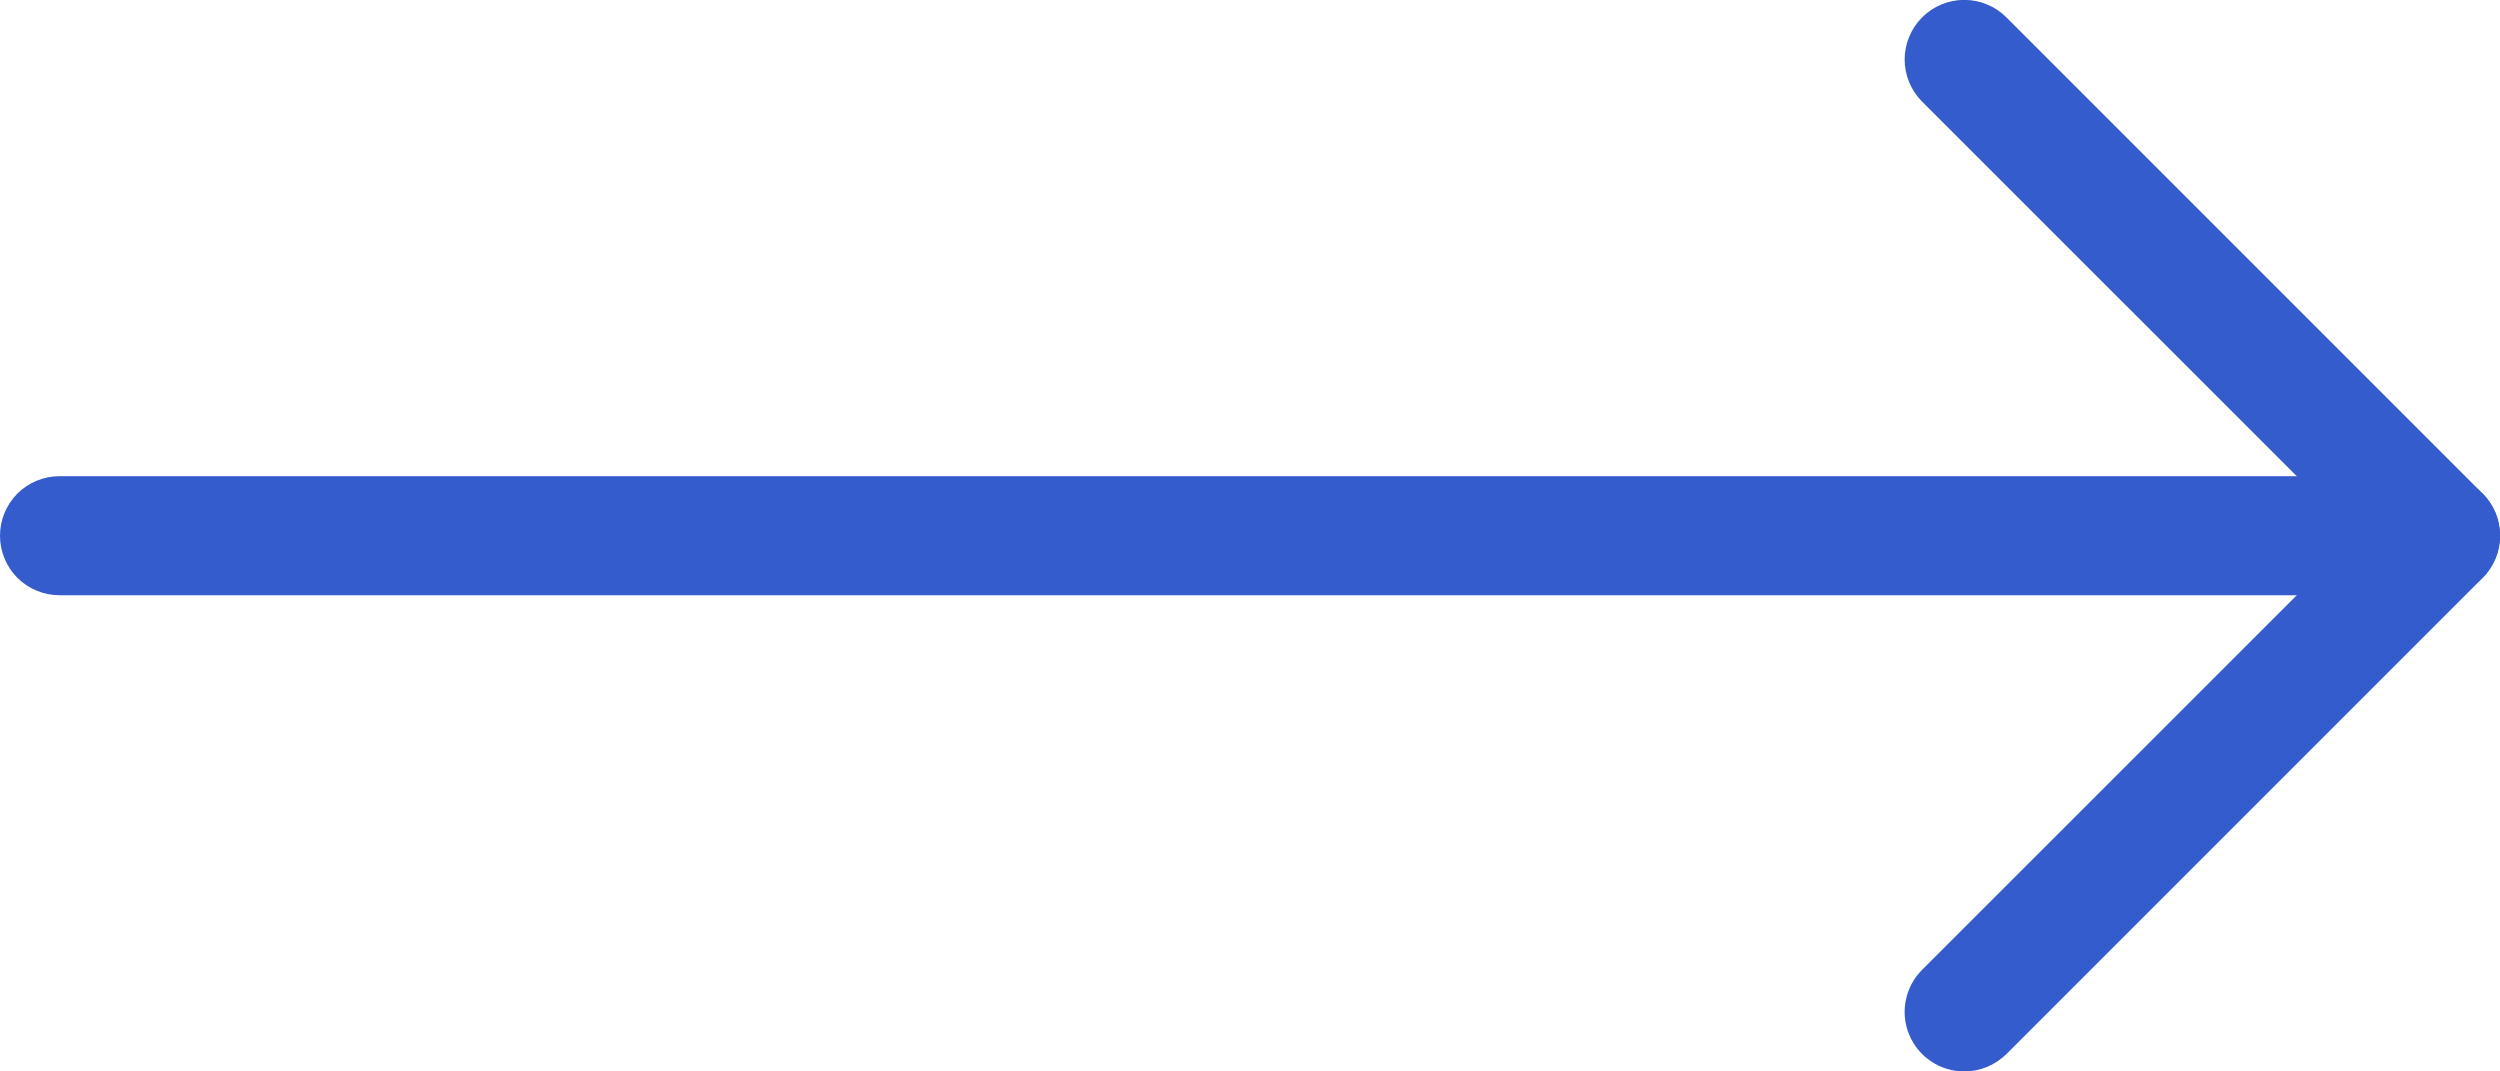 <svg width="21" height="9" viewBox="0 0 21 9" fill="none" xmlns="http://www.w3.org/2000/svg">
<g clip-path="url(#clip0_2102_809)">
<path d="M20.5 5H0.5C0.367 5 0.24 4.947 0.146 4.854C0.053 4.76 0 4.633 0 4.5C0 4.367 0.053 4.24 0.146 4.146C0.24 4.053 0.367 4 0.5 4H20.5C20.633 4 20.76 4.053 20.854 4.146C20.947 4.24 21 4.367 21 4.5C21 4.633 20.947 4.76 20.854 4.854C20.76 4.947 20.633 5 20.5 5Z" fill="#345CCD"/>
<path d="M16.5 9C16.401 9 16.304 8.971 16.222 8.916C16.139 8.861 16.075 8.783 16.037 8.691C15.999 8.6 15.989 8.499 16.009 8.402C16.028 8.305 16.076 8.216 16.146 8.146L19.793 4.5L16.146 0.854C16.052 0.76 15.999 0.632 15.999 0.5C15.999 0.367 16.052 0.24 16.146 0.146C16.24 0.052 16.367 -0.001 16.5 -0.001C16.633 -0.001 16.76 0.052 16.854 0.146L20.854 4.146C20.901 4.192 20.937 4.247 20.963 4.308C20.988 4.369 21.001 4.434 21.001 4.5C21.001 4.565 20.988 4.631 20.963 4.691C20.937 4.752 20.901 4.807 20.854 4.854L16.854 8.854C16.807 8.9 16.752 8.937 16.691 8.962C16.631 8.987 16.566 9 16.5 9Z" fill="#345CCD"/>
</g>
<defs>
<clipPath id="clip0_2102_809">
<rect width="21" height="9" fill="white"/>
</clipPath>
</defs>
</svg>
